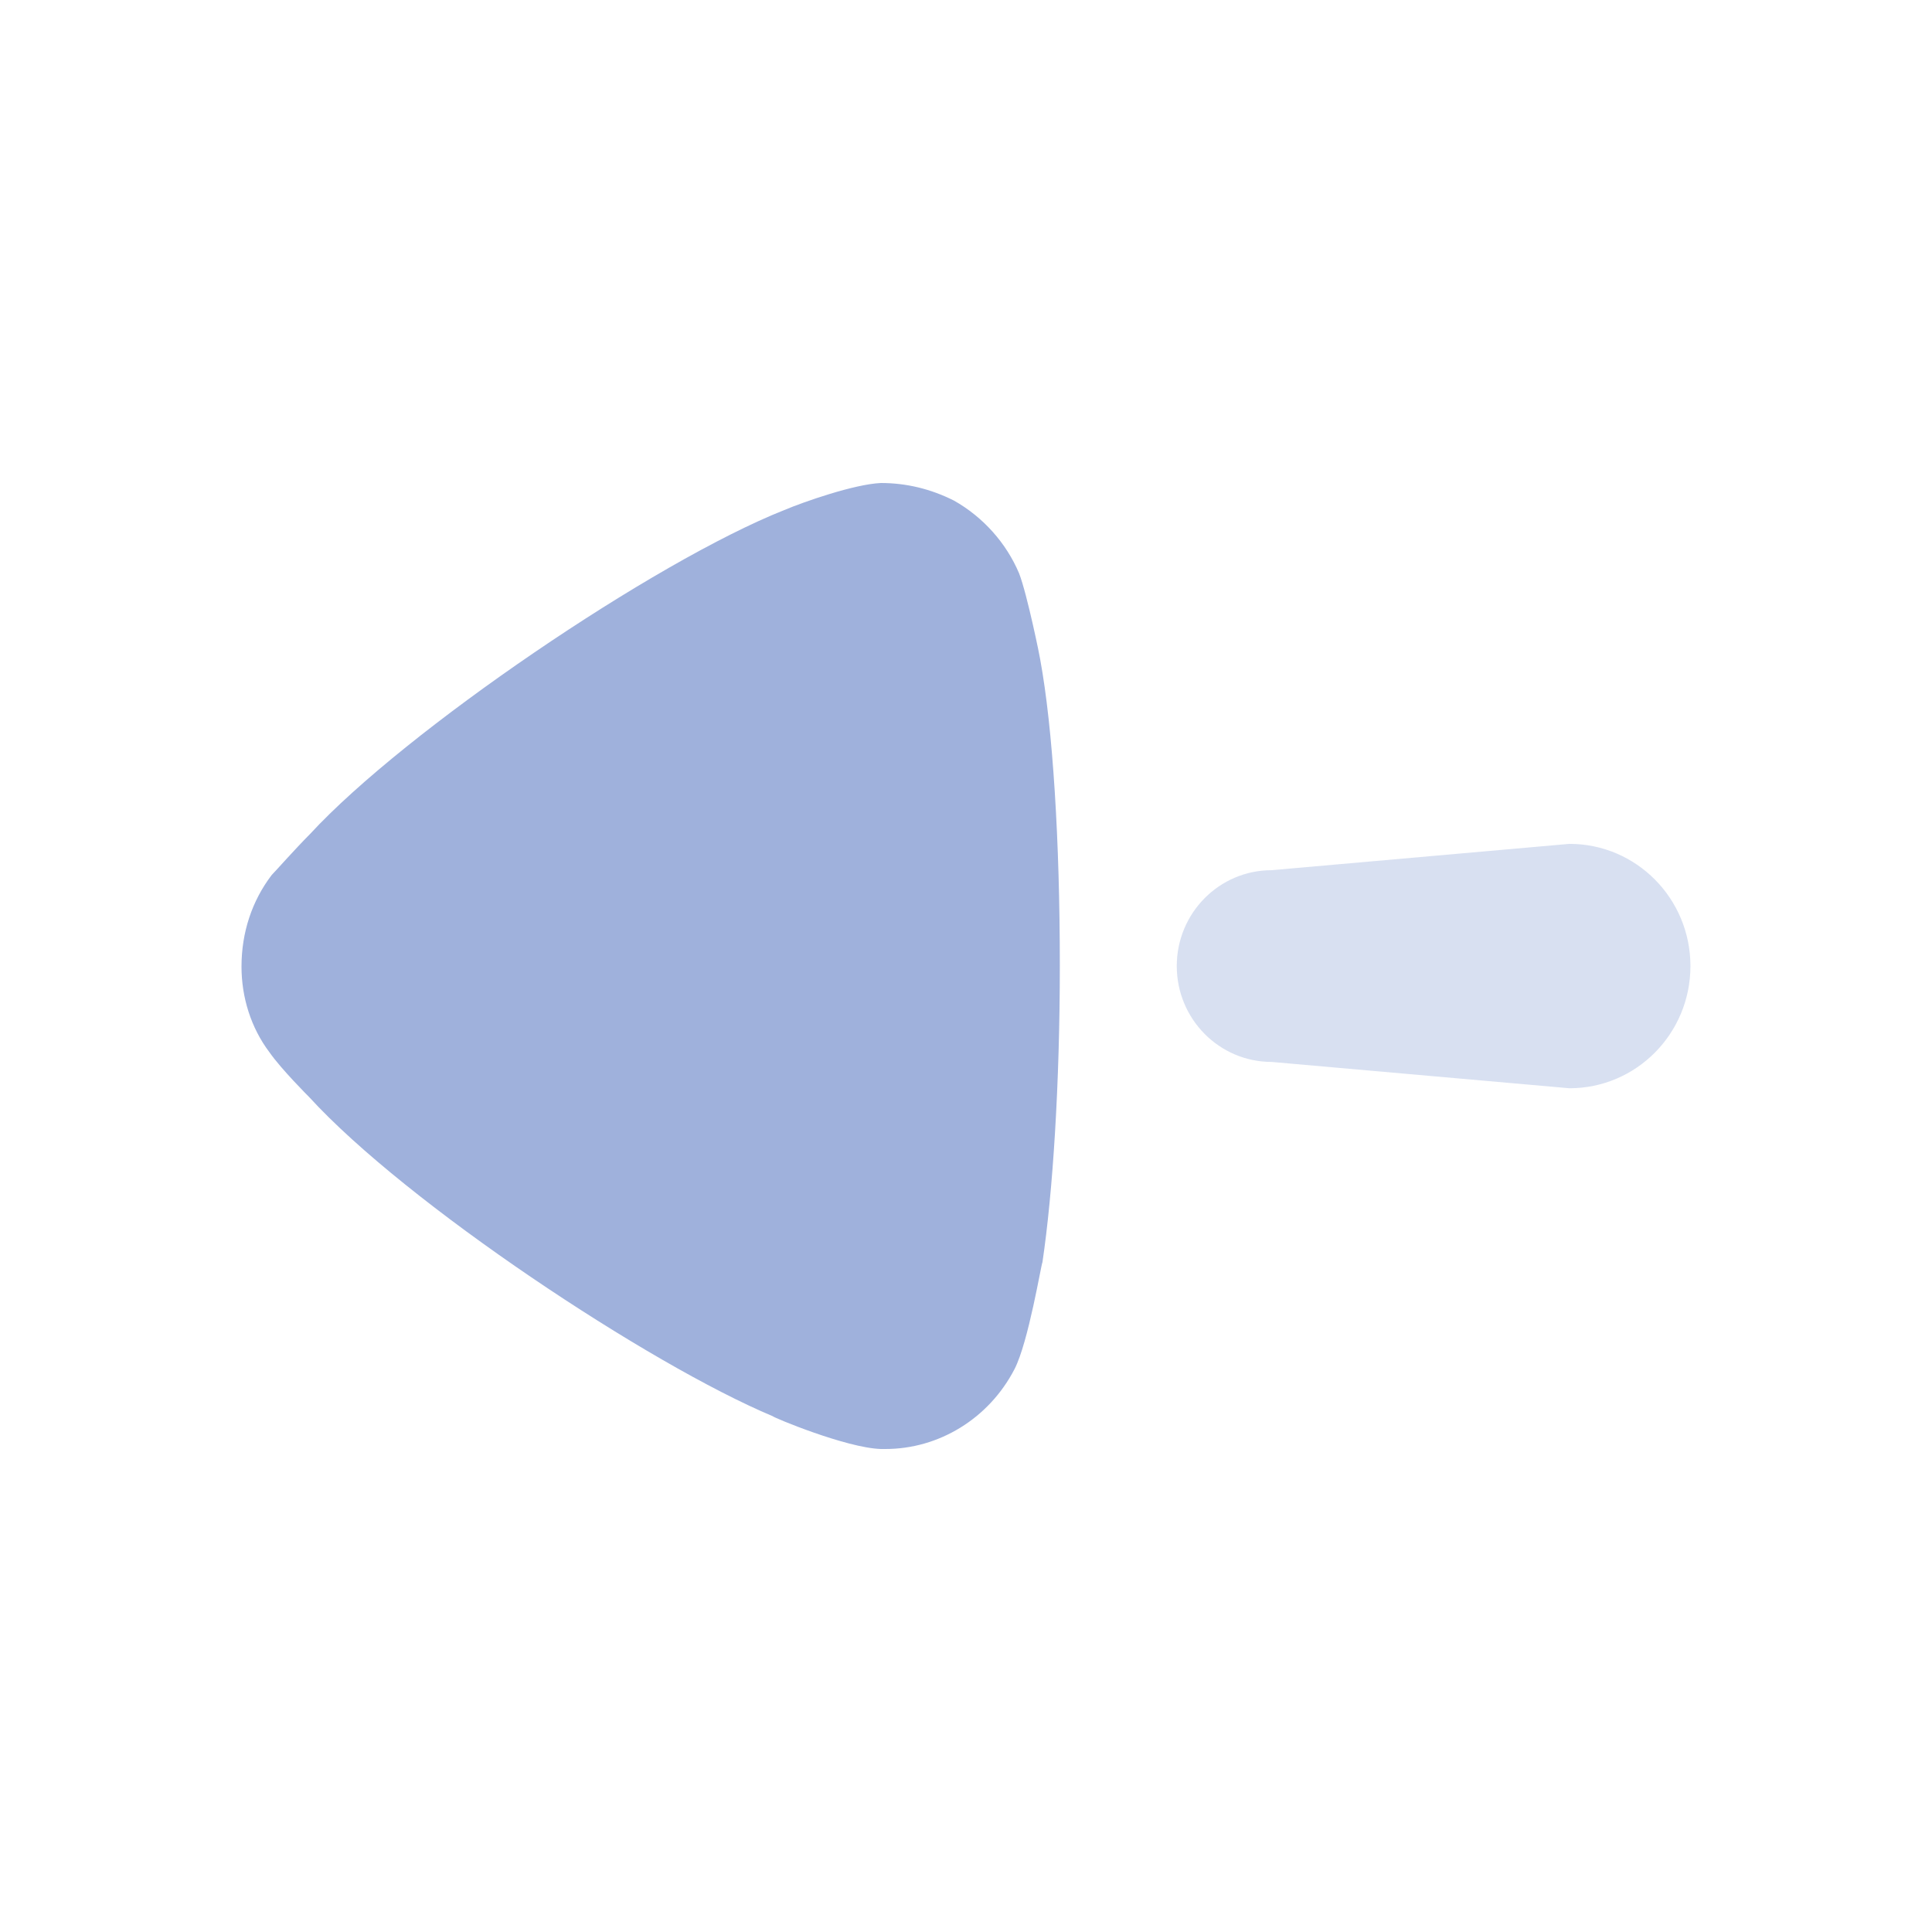 <svg fill="none" height="32" viewBox="0 0 32 32" width="32" xmlns="http://www.w3.org/2000/svg"><g fill="#9fb1dc"><path d="m21.063 14.413 4.932-.436c1.107 0 2.004.906 2.004 2.024s-.897 2.024-2.004 2.024l-4.932-.436c-.868 0-1.572-.711-1.572-1.588 0-.878.704-1.588 1.572-1.588z" opacity=".4"/><path d="m4.5 14.493c.077-.078.365-.407.636-.68 1.578-1.711 5.699-4.509 7.854-5.365.327-.137 1.155-.427 1.599-.448.423 0 .828.098 1.213.292.481.272.865.701 1.078 1.206.135.35.348 1.4.348 1.419.211 1.147.326 3.012.326 5.074 0 1.962-.115 3.751-.288 4.917-.019.021-.231 1.323-.463 1.77-.423.817-1.251 1.322-2.137 1.322h-.077c-.578-.019-1.79-.526-1.79-.543-2.041-.856-6.064-3.519-7.681-5.289 0 0-.457-.455-.655-.739-.308-.408-.463-.913-.463-1.419 0-.564.173-1.088.5-1.517z"/></g></svg>